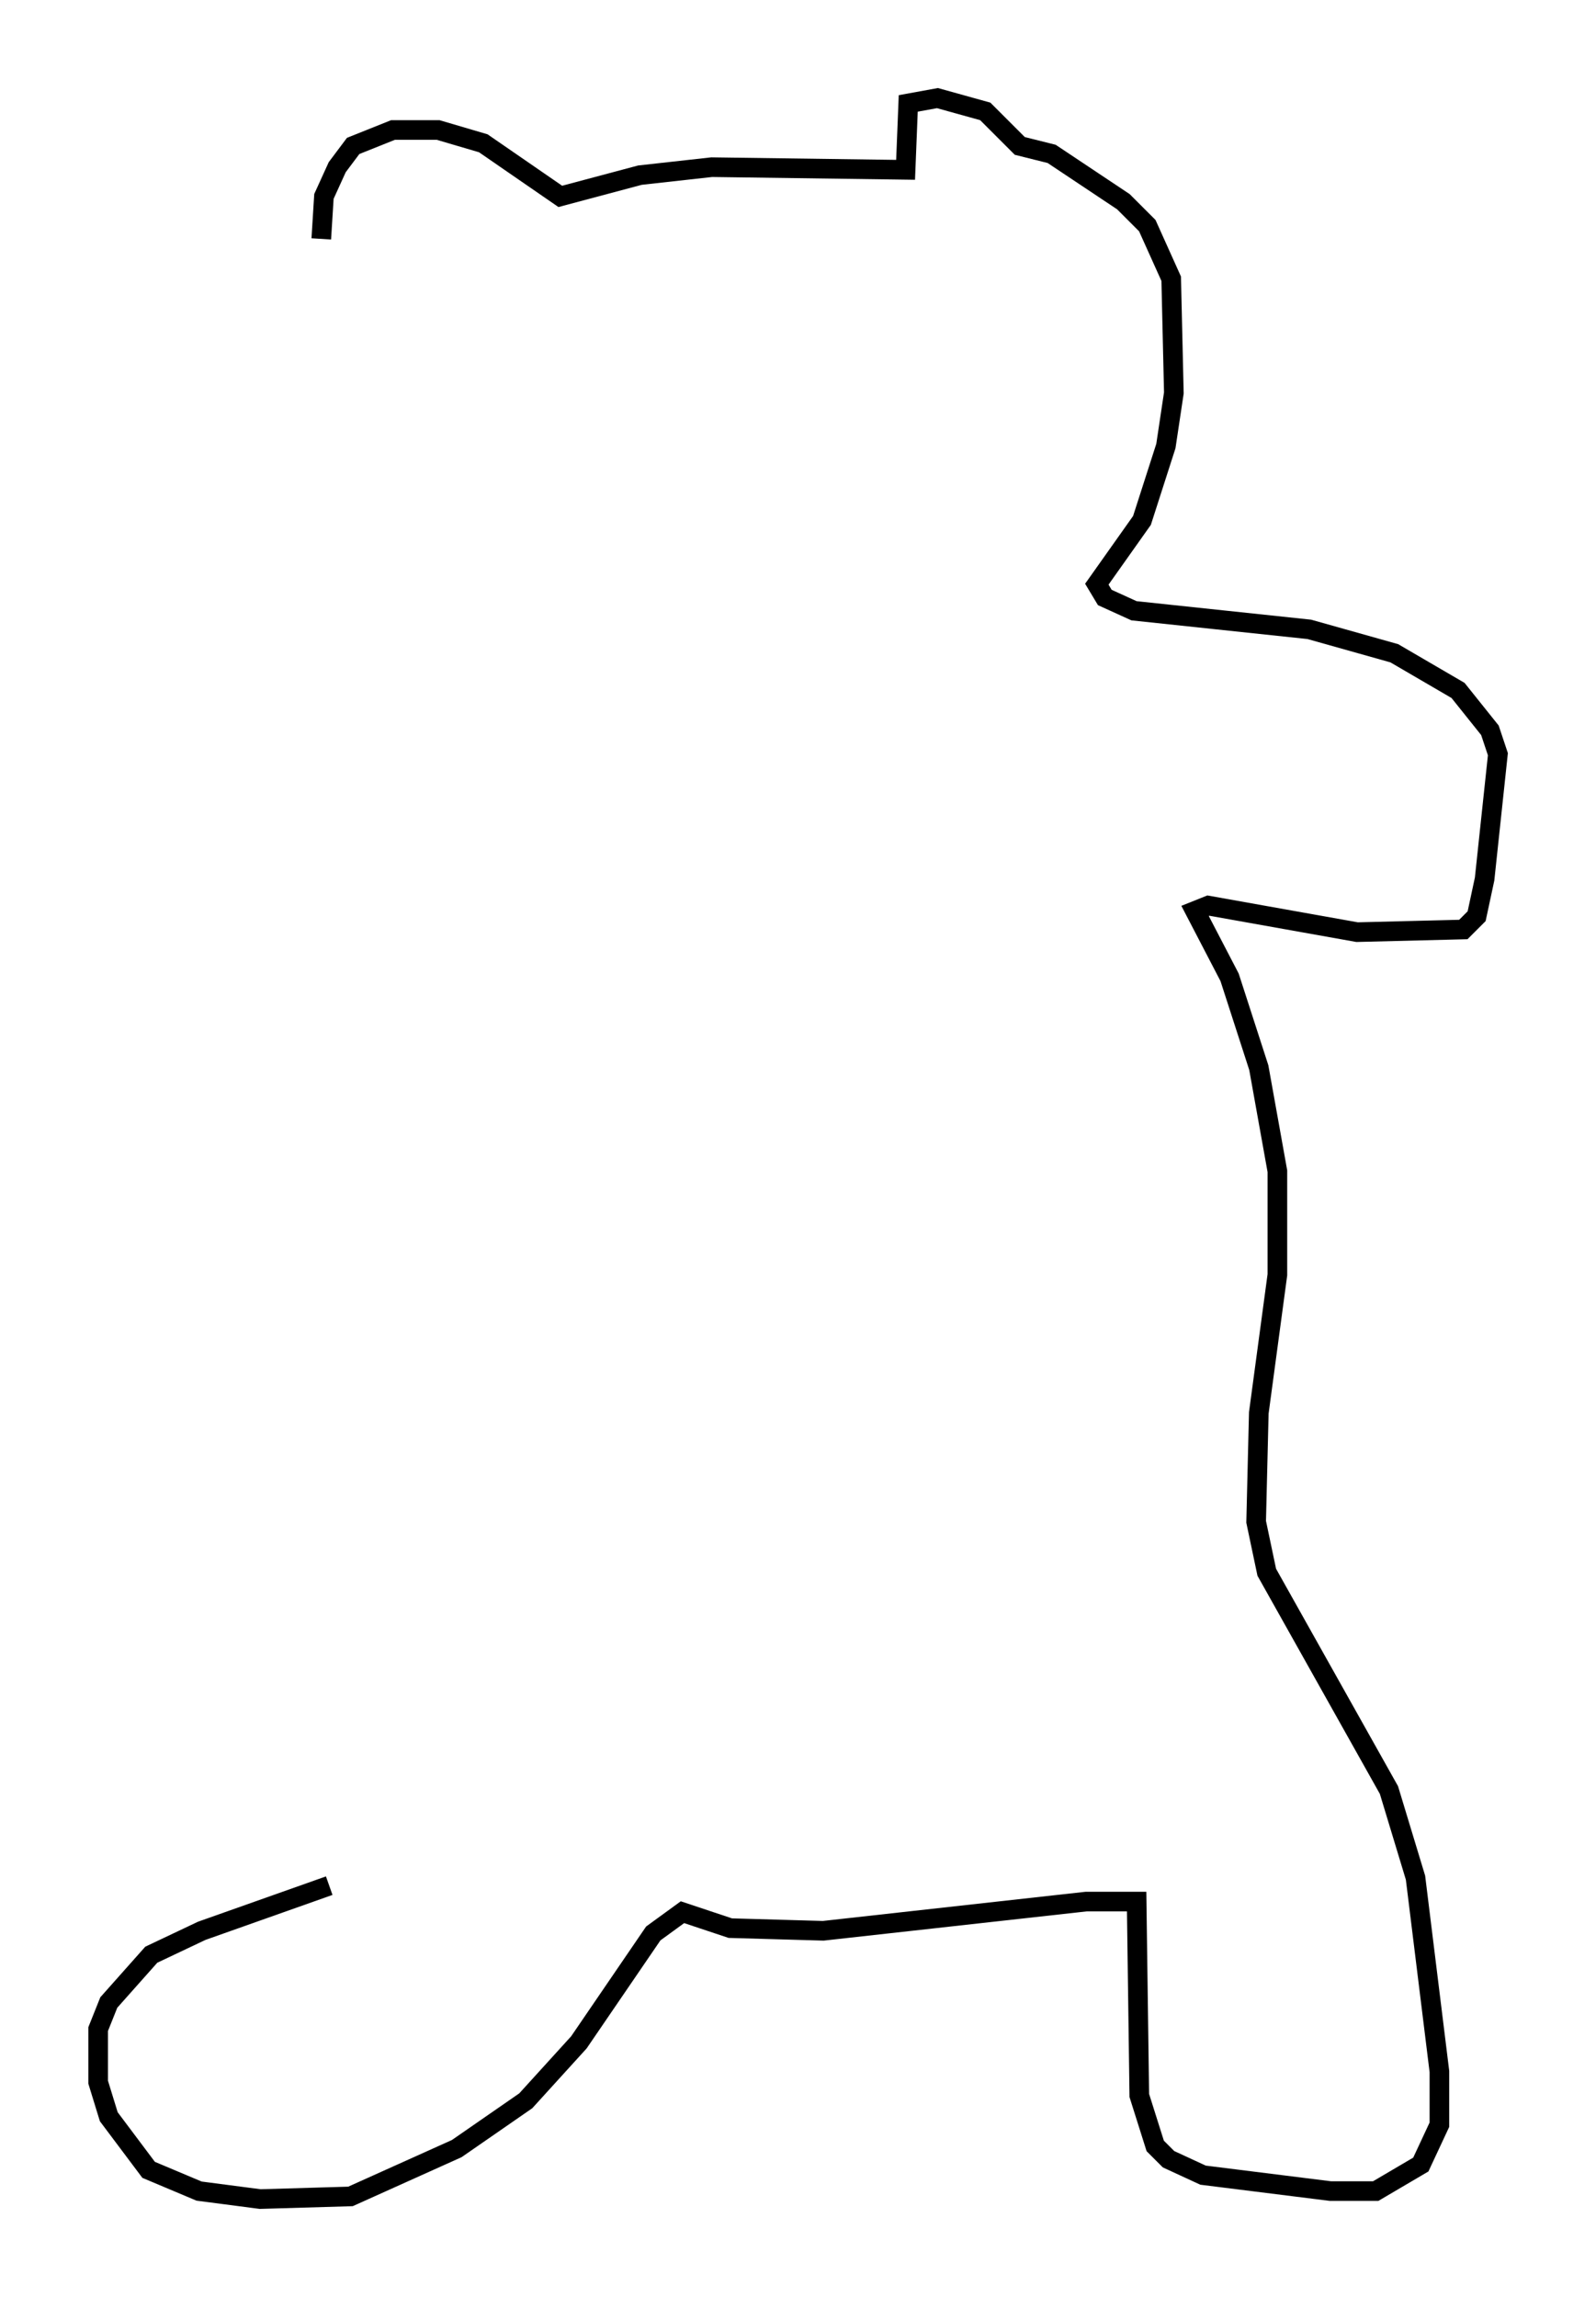 <?xml version="1.0" encoding="utf-8" ?>
<svg baseProfile="full" height="117.035" version="1.1" width="81.312" xmlns="http://www.w3.org/2000/svg" xmlns:ev="http://www.w3.org/2001/xml-events" xmlns:xlink="http://www.w3.org/1999/xlink"><defs /><rect fill="white" height="117.035" width="81.312" x="0" y="0" /><path d="M19.073, 95.662 m-2.3, 0.406 l-6.495, 2.3 -2.571, 1.218 l-2.165, 2.436 -0.541, 1.353 l0.0, 2.706 0.541, 1.759 l2.03, 2.706 2.571, 1.083 l3.112, 0.406 4.601, -0.135 l5.413, -2.436 3.518, -2.436 l2.706, -2.977 3.789, -5.548 l1.488, -1.083 2.436, 0.812 l4.736, 0.135 13.396, -1.488 l2.571, 0.0 0.135, 9.878 l0.812, 2.571 0.677, 0.677 l1.759, 0.812 6.495, 0.812 l2.3, 0.0 2.3, -1.353 l0.947, -2.03 0.0, -2.706 l-1.218, -9.878 -1.353, -4.465 l-6.225, -11.096 -0.541, -2.571 l0.135, -5.548 0.947, -7.036 l0.0, -5.277 -0.947, -5.277 l-1.488, -4.601 -1.759, -3.383 l0.677, -0.271 7.578, 1.353 l5.413, -0.135 0.677, -0.677 l0.406, -1.894 0.677, -6.36 l-0.406, -1.218 -1.624, -2.03 l-3.248, -1.894 -4.33, -1.218 l-8.931, -0.947 -1.488, -0.677 l-0.406, -0.677 2.3, -3.248 l1.218, -3.789 0.406, -2.706 l-0.135, -5.819 -1.218, -2.706 l-1.218, -1.218 -3.654, -2.436 l-1.624, -0.406 -1.759, -1.759 l-2.436, -0.677 -1.488, 0.271 l-0.135, 3.383 -9.878, -0.135 l-3.654, 0.406 -4.059, 1.083 l-3.924, -2.706 -2.3, -0.677 l-2.3, 0.0 -2.03, 0.812 l-0.812, 1.083 -0.677, 1.488 l-0.135, 2.165 " fill="none" stroke="black" stroke-width="1" /></svg>